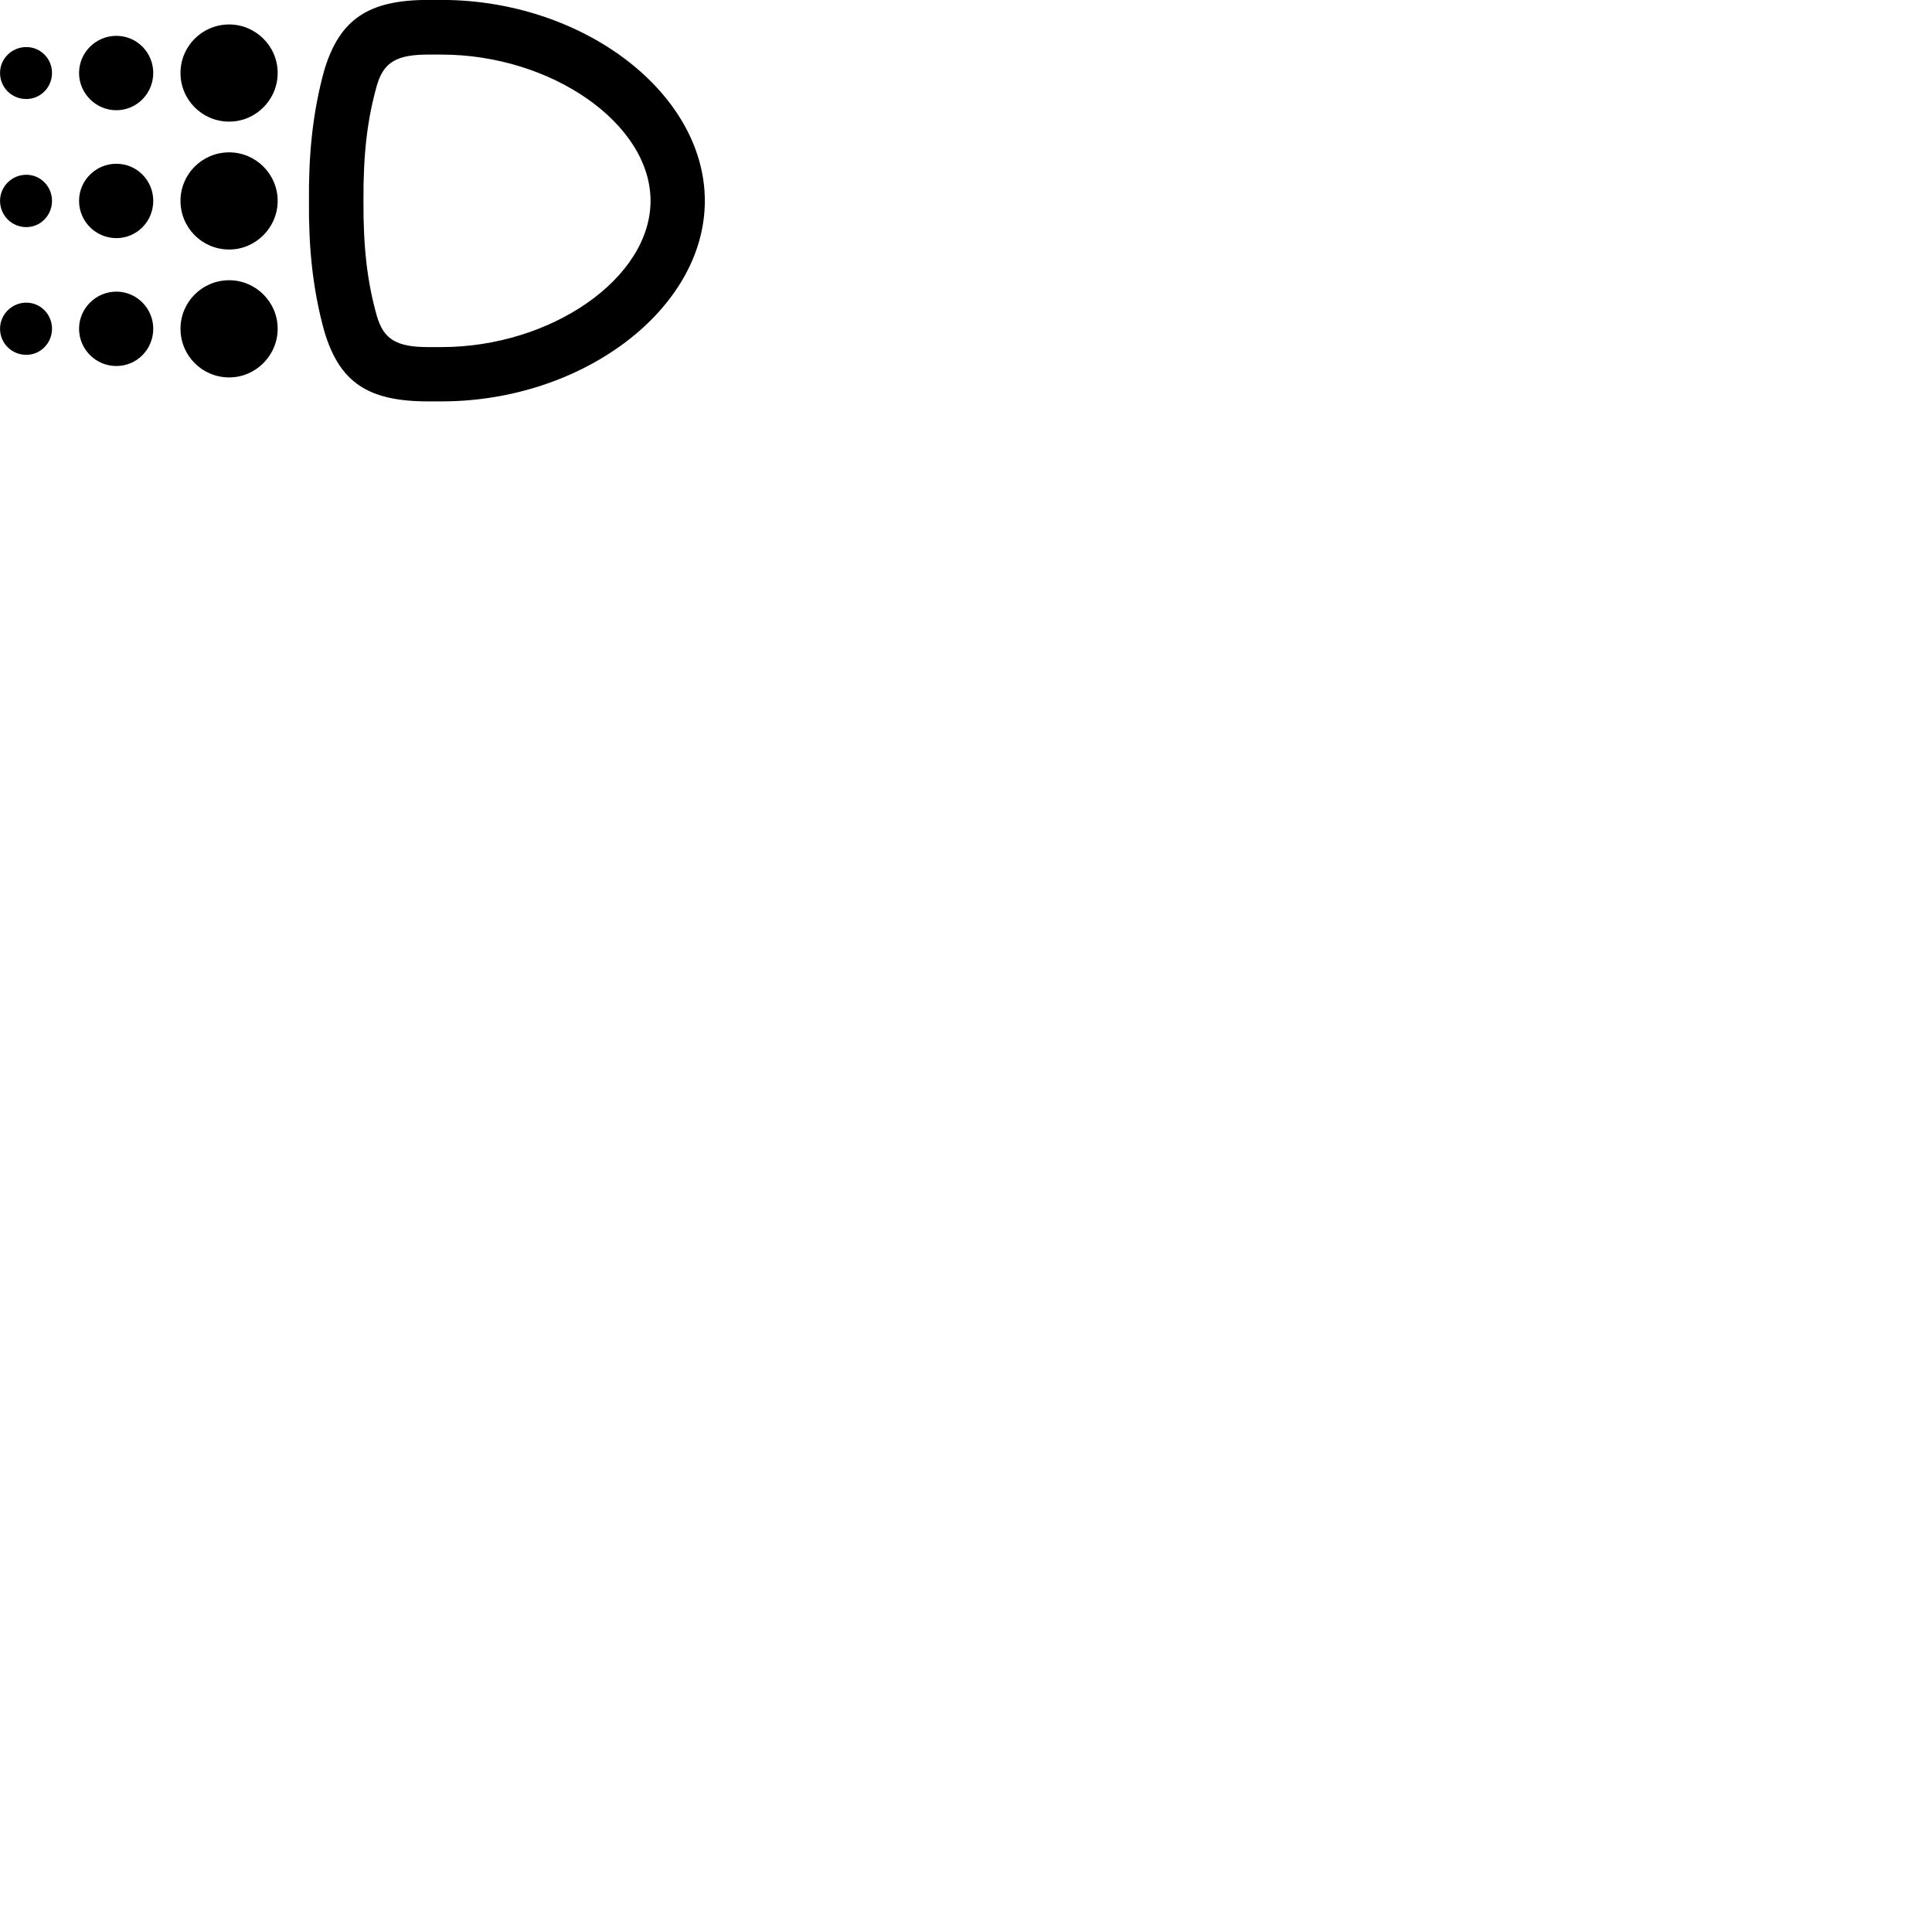 
        <svg xmlns="http://www.w3.org/2000/svg" viewBox="0 0 100 100">
            <path d="M15.992 10.396C15.972 12.636 16.152 14.876 16.792 17.166C17.582 19.805 19.062 20.776 22.162 20.776H22.852C30.152 20.776 36.482 16.006 36.482 10.396C36.482 4.785 30.152 -0.004 22.852 -0.004H22.162C19.082 -0.004 17.592 0.986 16.792 3.606C16.152 5.905 15.972 8.155 15.992 10.396ZM11.862 6.295C13.242 6.295 14.372 5.165 14.372 3.776C14.372 2.396 13.242 1.266 11.862 1.266C10.462 1.266 9.342 2.396 9.342 3.776C9.342 5.165 10.462 6.295 11.862 6.295ZM6.022 5.705C7.082 5.705 7.932 4.835 7.932 3.776C7.932 2.716 7.082 1.855 6.022 1.855C4.962 1.855 4.092 2.716 4.092 3.776C4.092 4.835 4.962 5.705 6.022 5.705ZM1.362 5.125C2.102 5.125 2.692 4.516 2.692 3.776C2.692 3.035 2.102 2.436 1.362 2.436C0.612 2.436 0.002 3.035 0.002 3.776C0.002 4.526 0.602 5.125 1.362 5.125ZM18.812 10.396C18.802 7.936 19.012 6.176 19.512 4.405C19.862 3.225 20.522 2.825 22.162 2.825H22.852C28.522 2.825 33.672 6.386 33.672 10.396C33.672 14.405 28.522 17.965 22.852 17.965H22.162C20.512 17.965 19.862 17.555 19.512 16.375C19.012 14.616 18.802 12.845 18.812 10.396ZM11.862 12.915C13.242 12.915 14.372 11.775 14.372 10.396C14.372 9.015 13.242 7.886 11.862 7.886C10.462 7.886 9.342 9.015 9.342 10.396C9.342 11.786 10.462 12.915 11.862 12.915ZM6.022 12.325C7.082 12.325 7.932 11.466 7.932 10.396C7.932 9.335 7.082 8.476 6.022 8.476C4.962 8.476 4.092 9.335 4.092 10.396C4.092 11.466 4.962 12.325 6.022 12.325ZM1.362 11.755C2.102 11.755 2.692 11.146 2.692 10.396C2.692 9.655 2.102 9.046 1.362 9.046C0.612 9.046 0.002 9.655 0.002 10.396C0.002 11.146 0.602 11.755 1.362 11.755ZM11.862 19.535C13.242 19.535 14.372 18.395 14.372 17.015C14.372 15.636 13.242 14.505 11.862 14.505C10.462 14.505 9.342 15.636 9.342 17.015C9.342 18.405 10.462 19.535 11.862 19.535ZM6.022 18.945C7.082 18.945 7.932 18.085 7.932 17.015C7.932 15.966 7.082 15.095 6.022 15.095C4.962 15.095 4.092 15.966 4.092 17.015C4.092 18.085 4.962 18.945 6.022 18.945ZM1.362 18.366C2.102 18.366 2.692 17.756 2.692 17.015C2.692 16.276 2.102 15.665 1.362 15.665C0.612 15.665 0.002 16.276 0.002 17.015C0.002 17.765 0.602 18.366 1.362 18.366Z" />
        </svg>
    